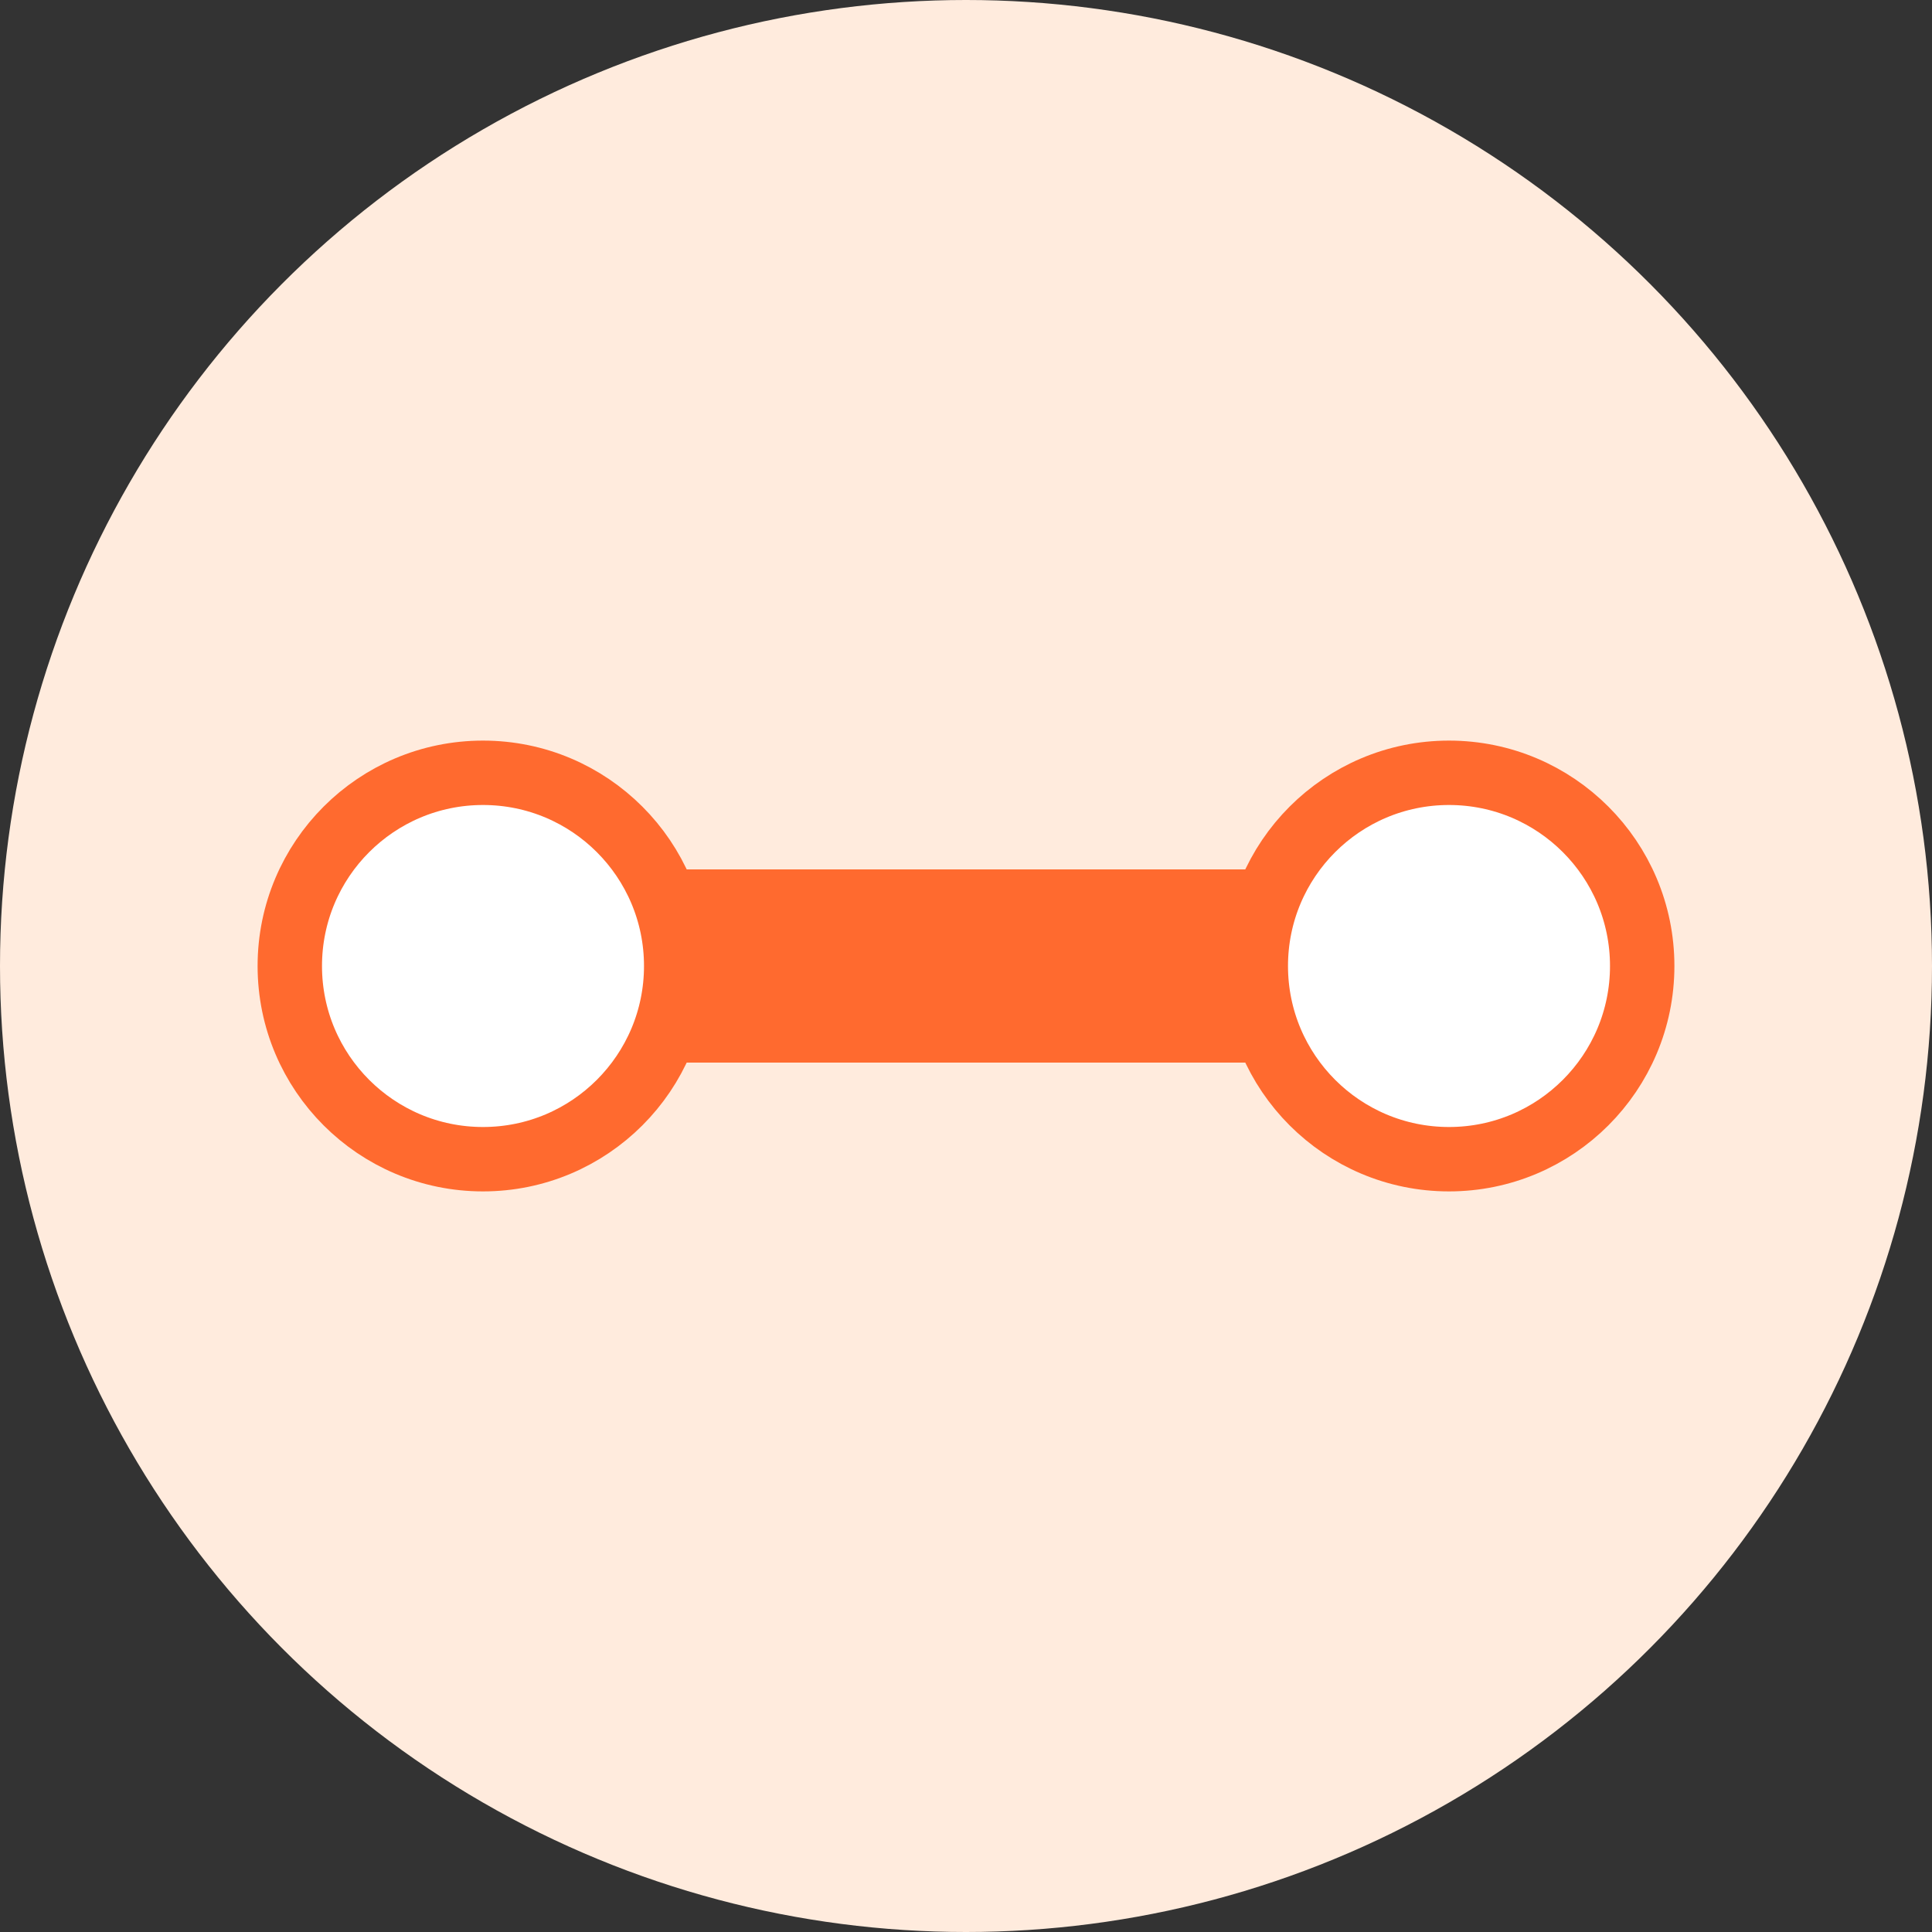 <svg width="60" height="60" viewBox="0 0 60 60" fill="none" xmlns="http://www.w3.org/2000/svg">
  <rect x="0" y="0" width="60" height="60" fill="#333333" stroke="none"/>
  <circle cx="30" cy="30" r="30" fill="#ffebdd"/>
  <rect x="15" y="27" width="30" height="6" rx="3" fill="#ff6a2f"/>
  <circle cx="15" cy="30" r="6" fill="#fff" stroke="#ff6a2f" stroke-width="2"/>
  <circle cx="45" cy="30" r="6" fill="#fff" stroke="#ff6a2f" stroke-width="2"/>
</svg>
